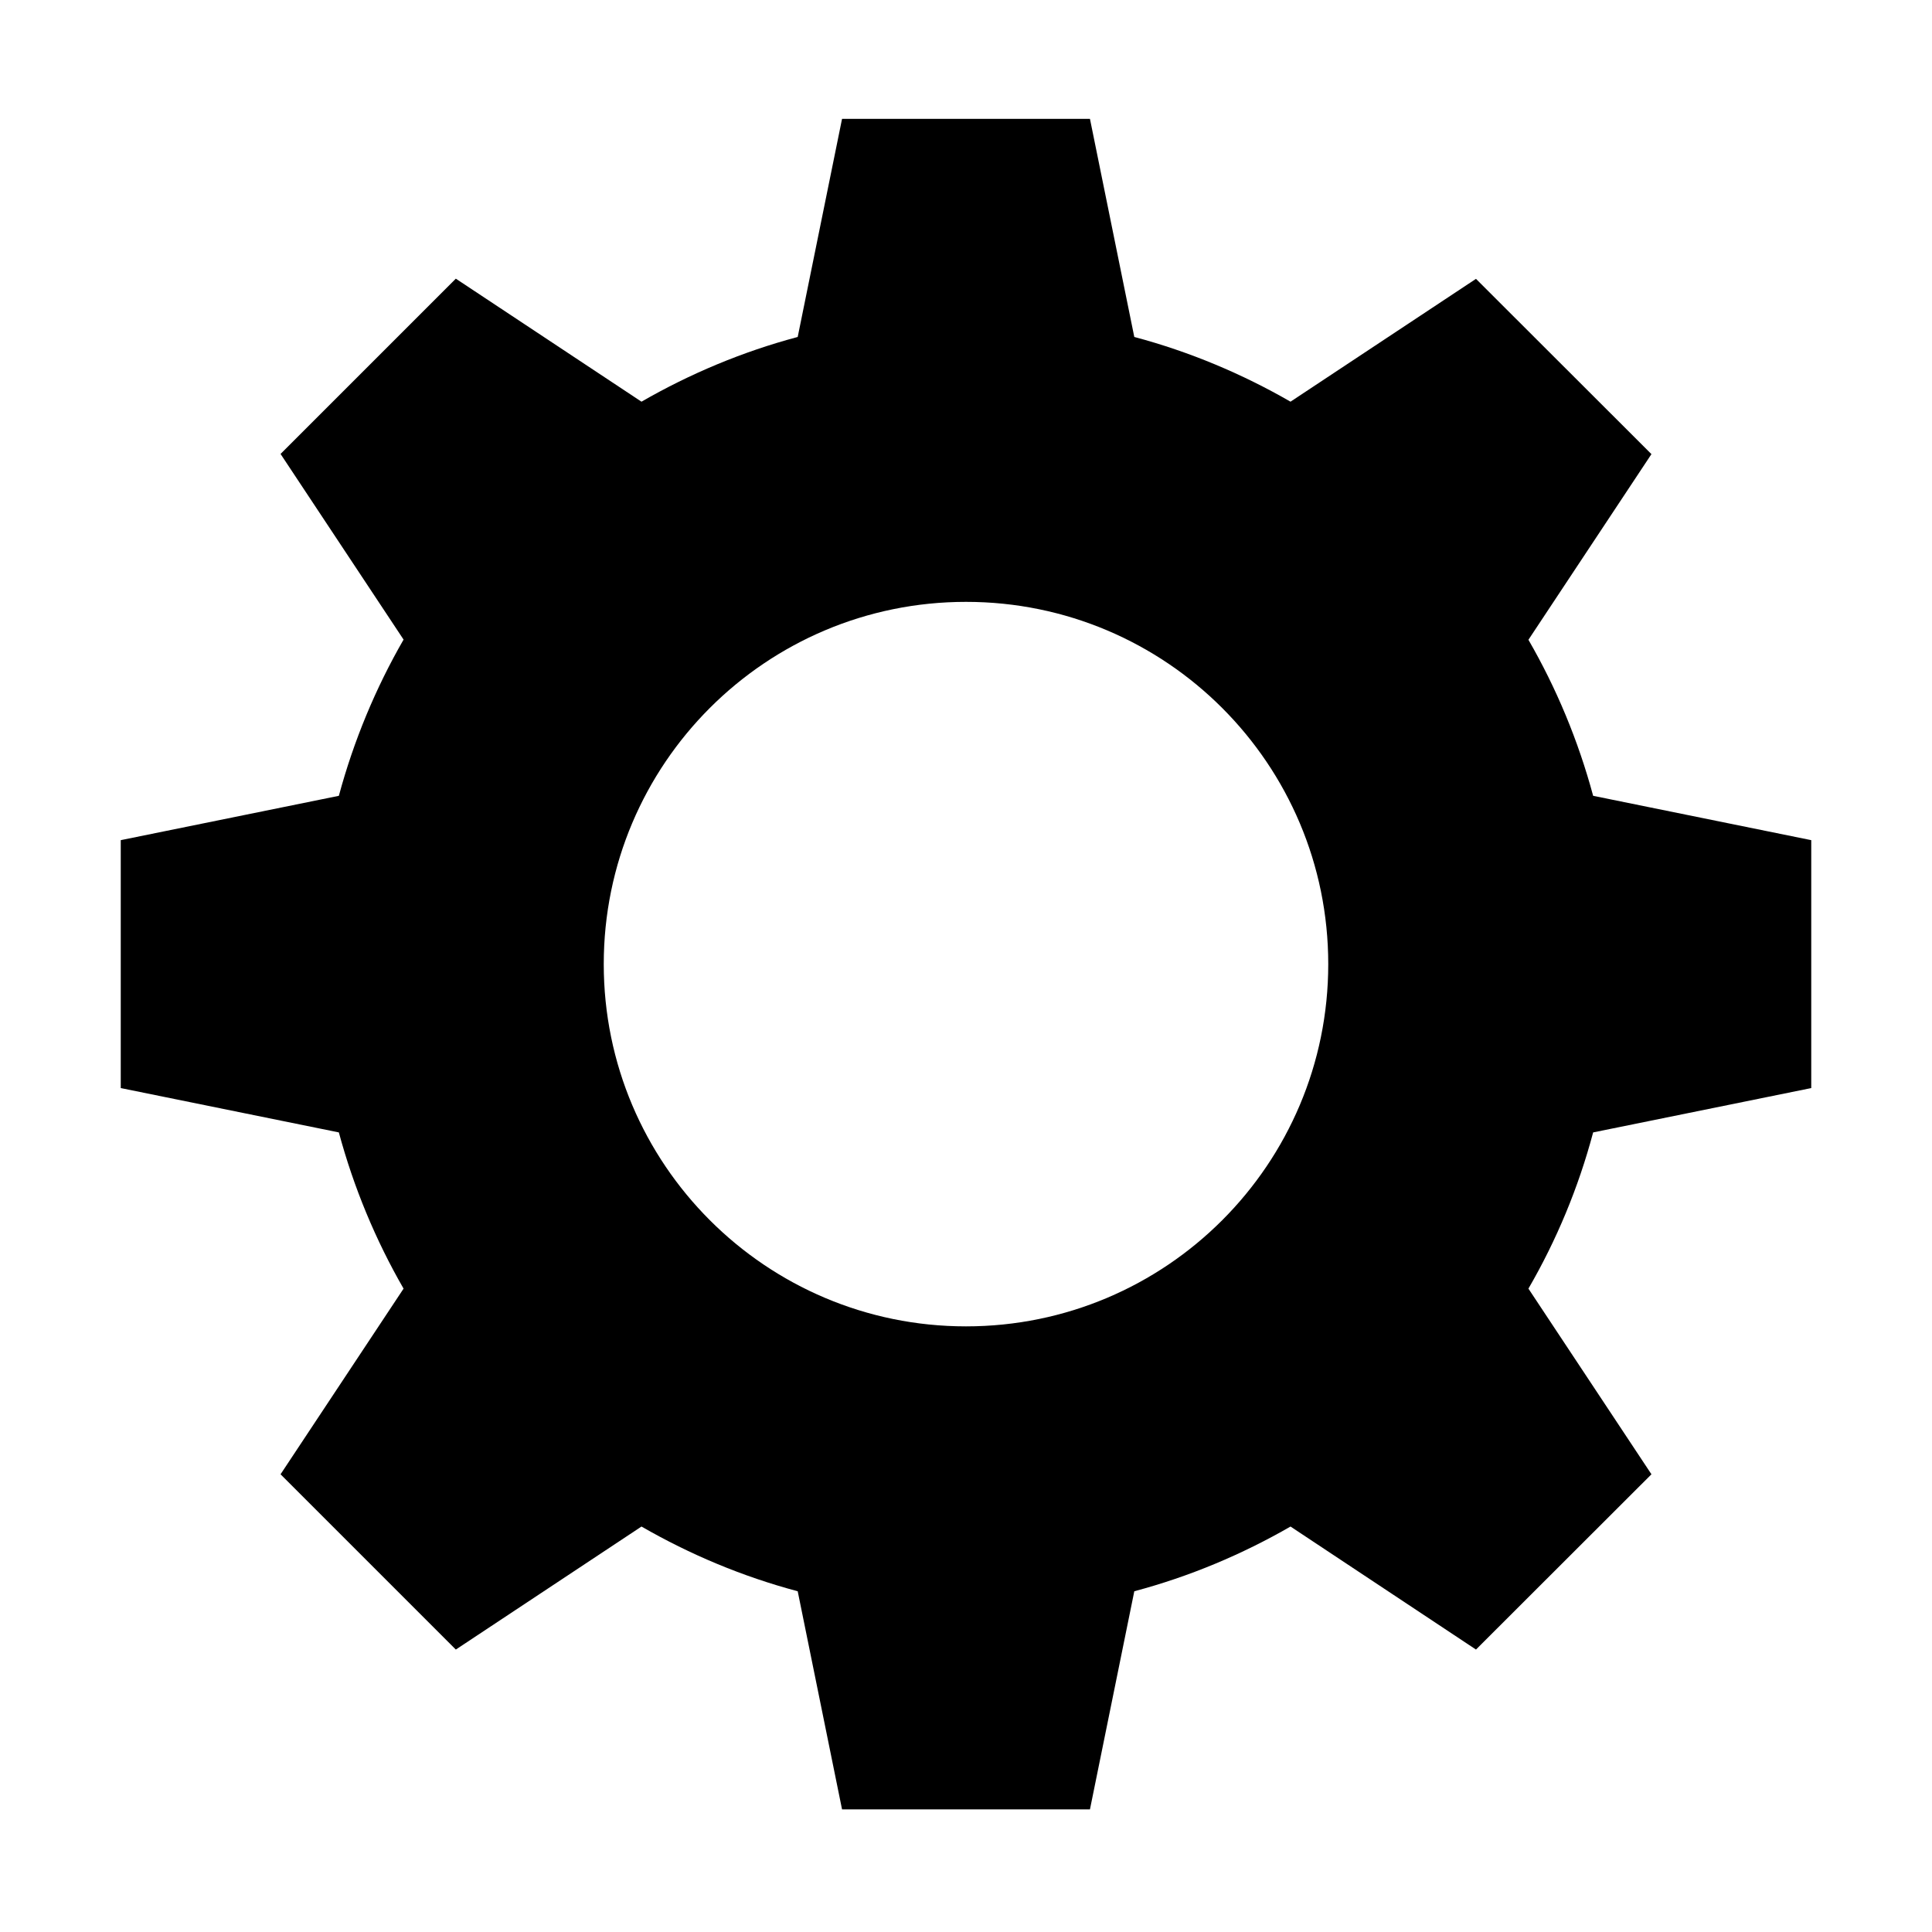 <?xml version="1.0" standalone="no"?><!DOCTYPE svg PUBLIC "-//W3C//DTD SVG 1.1//EN" "http://www.w3.org/Graphics/SVG/1.1/DTD/svg11.dtd"><svg t="1533262694307" class="icon" style="" viewBox="0 0 1024 1024" version="1.1" xmlns="http://www.w3.org/2000/svg" p-id="2504" xmlns:xlink="http://www.w3.org/1999/xlink" width="200" height="200"><defs><style type="text/css"></style></defs><path d="M960 576.7 960 445.3l-115.6-23.5c-7.9-29.3-19.5-57.1-34.3-82.7l65.2-98.4-93-92.9L684 212.9c-25.7-14.8-53.5-26.5-82.8-34.3L577.7 63 446.3 63l-23.5 115.6c-29.3 7.8-57.1 19.5-82.8 34.3l-98.4-65.2-92.9 92.9 65.2 98.4c-14.8 25.7-26.4 53.5-34.3 82.8L64 445.3l0 131.4 115.6 23.5c7.9 29.3 19.5 57.1 34.3 82.8l-65.2 98.4 92.9 92.9 98.4-65.2c25.7 14.8 53.5 26.5 82.8 34.3L446.3 959l131.4 0 23.5-115.6c29.3-7.8 57.1-19.5 82.8-34.3l98.3 65.2 93-92.9L810.1 683c14.9-25.7 26.5-53.5 34.3-82.8L960 576.7zM512 703c-106 0-192-86-192-192 0-106.1 86-192 192-192 106.1 0 192 86 192 192C704 617 618.1 703 512 703z" p-id="2505"></path></svg>